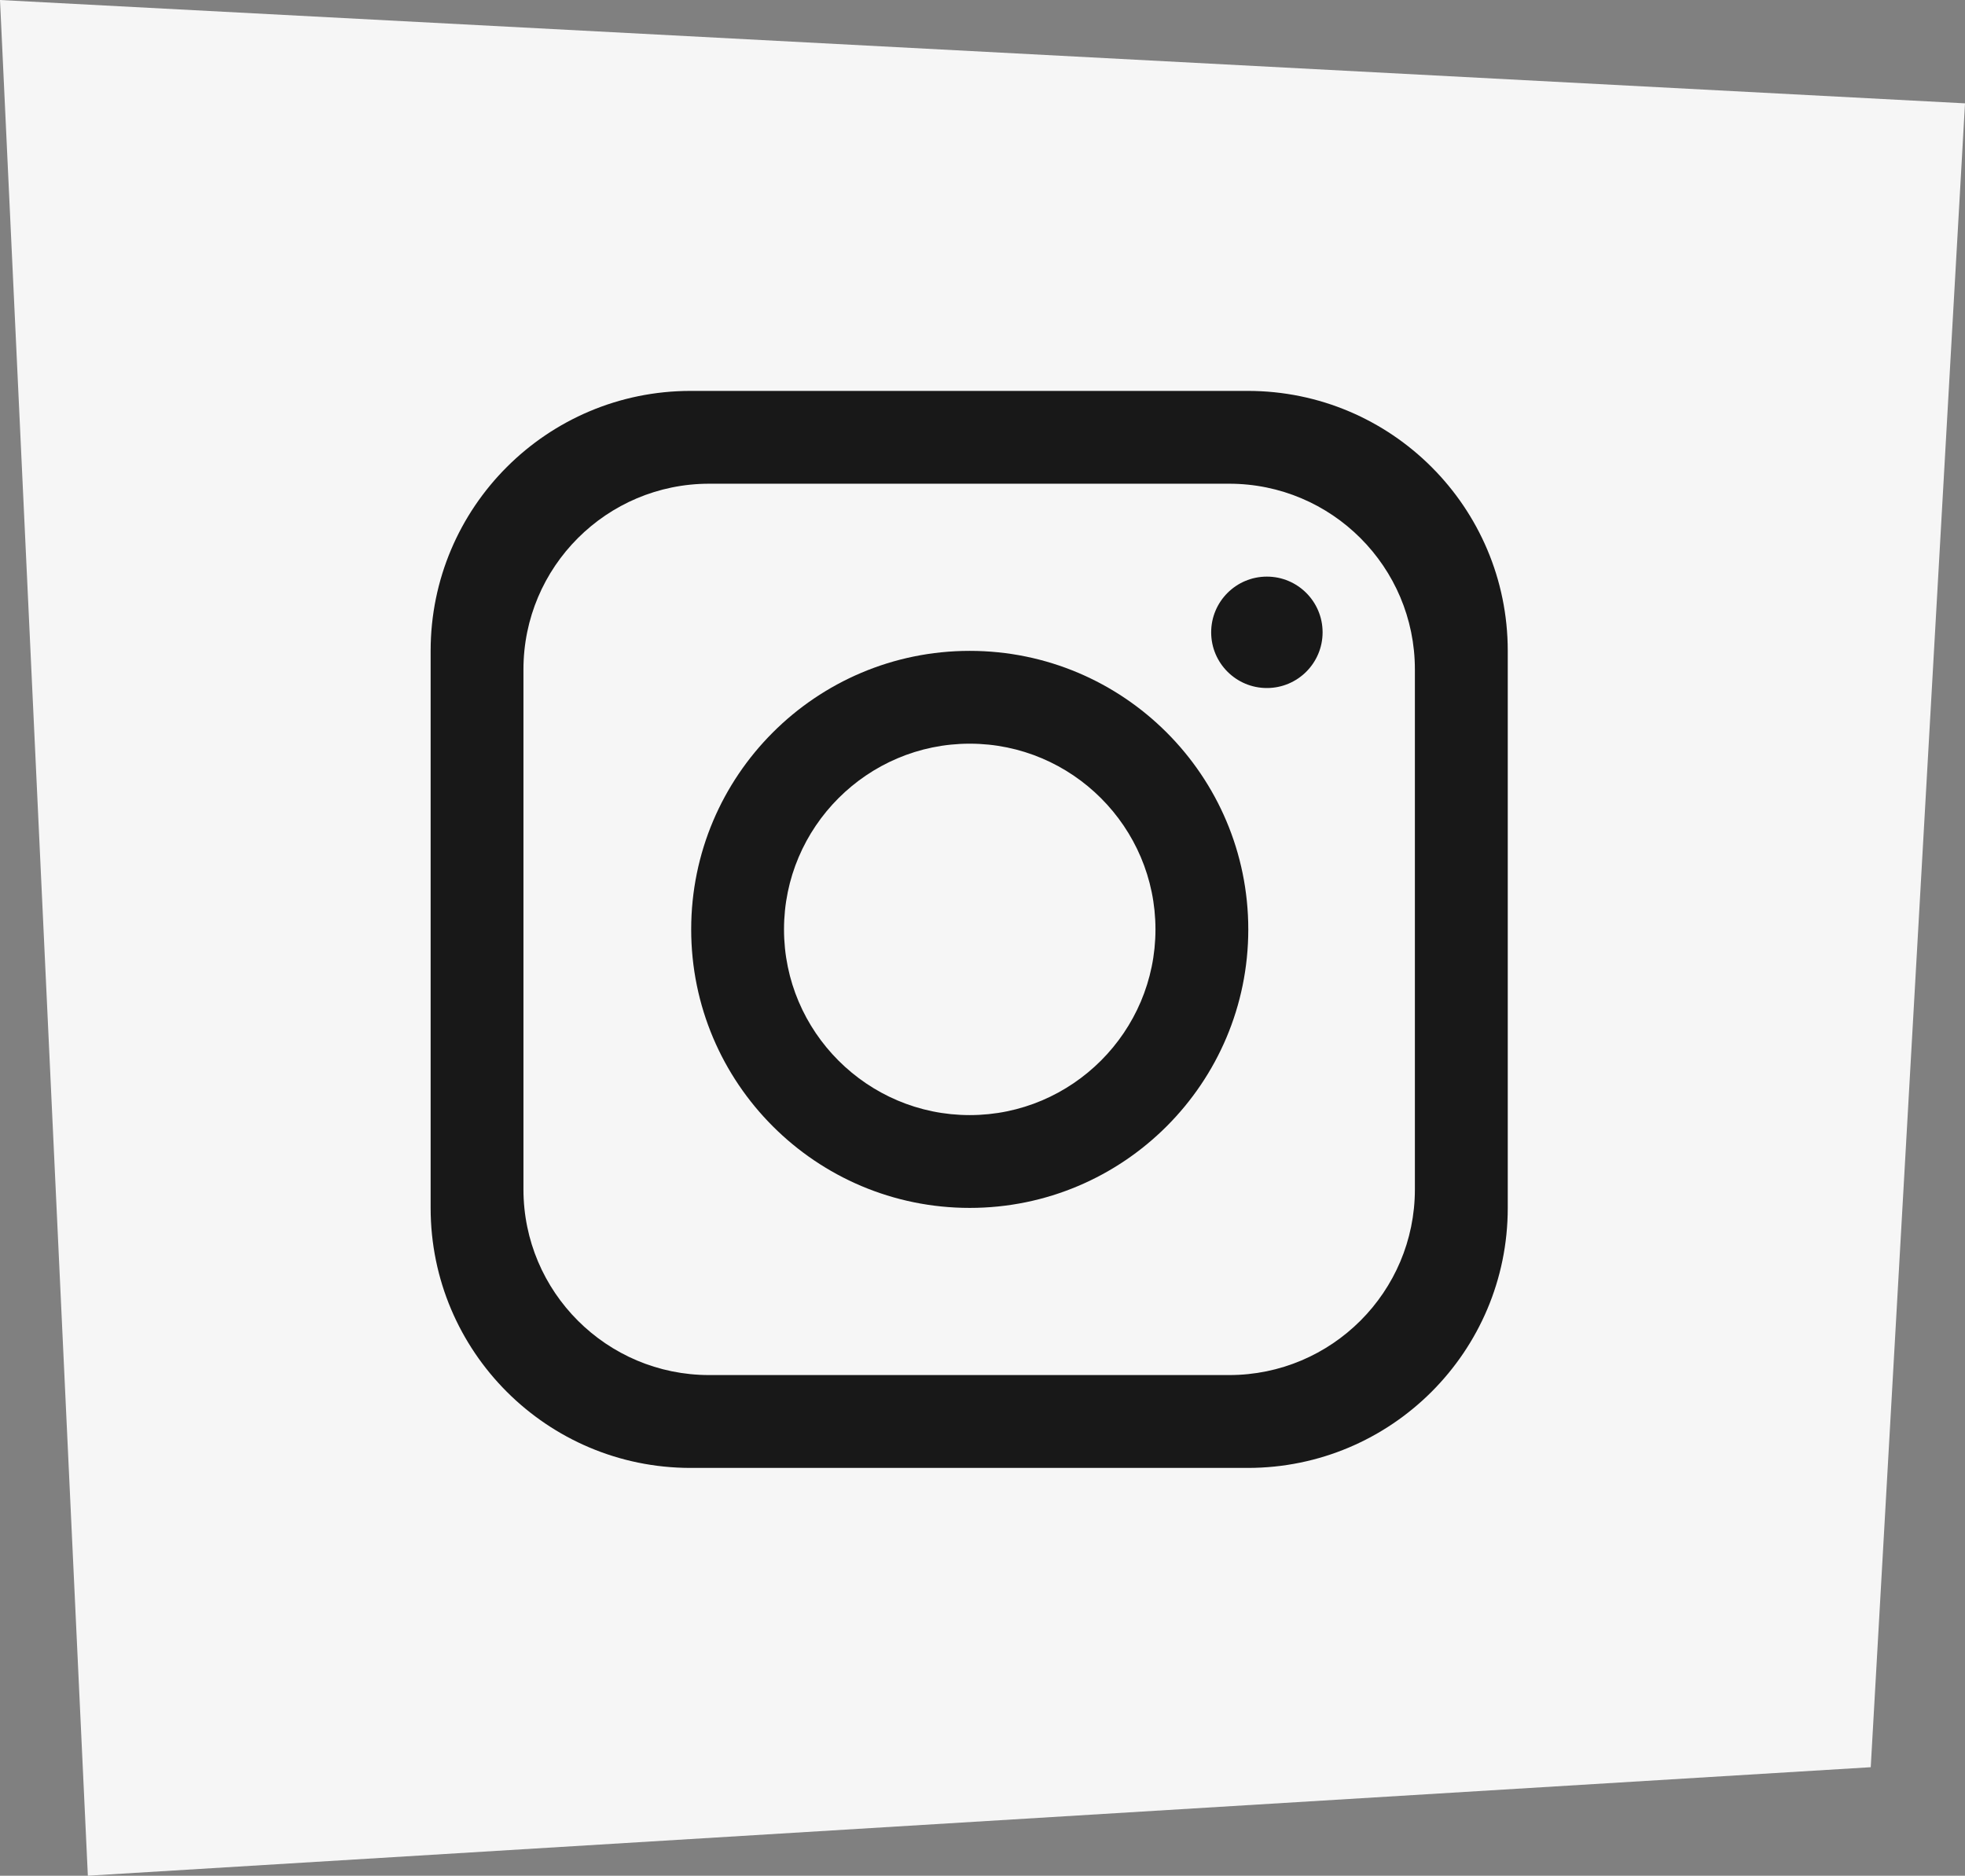 <?xml version="1.0" encoding="UTF-8"?>
<svg id="Capa_2" data-name="Capa 2" xmlns="http://www.w3.org/2000/svg" viewBox="0 0 380.24 363">
  <rect x="0" y="0" width="380.24" height="363" fill="#808080" stroke="none"/>
  <defs>
    <style>
      .cls-1 {
        fill: #f6f6f6;
      }

      .cls-2 {
        fill: #181818;
      }
    </style>
  </defs>
  <g id="Capa_4" data-name="Capa 4">
    <polygon class="cls-1" points="362 342 17 363 0 0 380.24 20 362 342"/>
  </g>
  <g id="Capa_3" data-name="Capa 3">
    <path class="cls-2" d="m241.45,75.65h-107.81c-27.78,0-50.31,22.53-50.31,50.31v107.81c0,27.78,22.53,50.31,50.31,50.31h107.81c27.78,0,50.31-22.53,50.31-50.31v-107.81c0-27.78-22.53-50.31-50.31-50.31Zm32.34,154.52c0,19.84-16.1,35.94-35.94,35.94h-100.62c-19.84,0-35.94-16.1-35.94-35.94v-100.62c0-19.84,16.1-35.94,35.94-35.94h100.62c19.84,0,35.94,16.1,35.94,35.94v100.62Z"/>
    <path class="cls-2" d="m187.65,125.96c-29.75,0-53.9,24.15-53.9,53.9s24.15,53.9,53.9,53.9,53.9-24.15,53.9-53.9-24.15-53.9-53.9-53.9Zm0,89.84c-19.8,0-35.94-16.14-35.94-35.94s16.14-35.94,35.94-35.94,35.94,16.14,35.94,35.94-16.14,35.94-35.94,35.94Z"/>
    <circle class="cls-2" cx="245.15" cy="122.37" r="10.78"/>
  </g>
</svg>